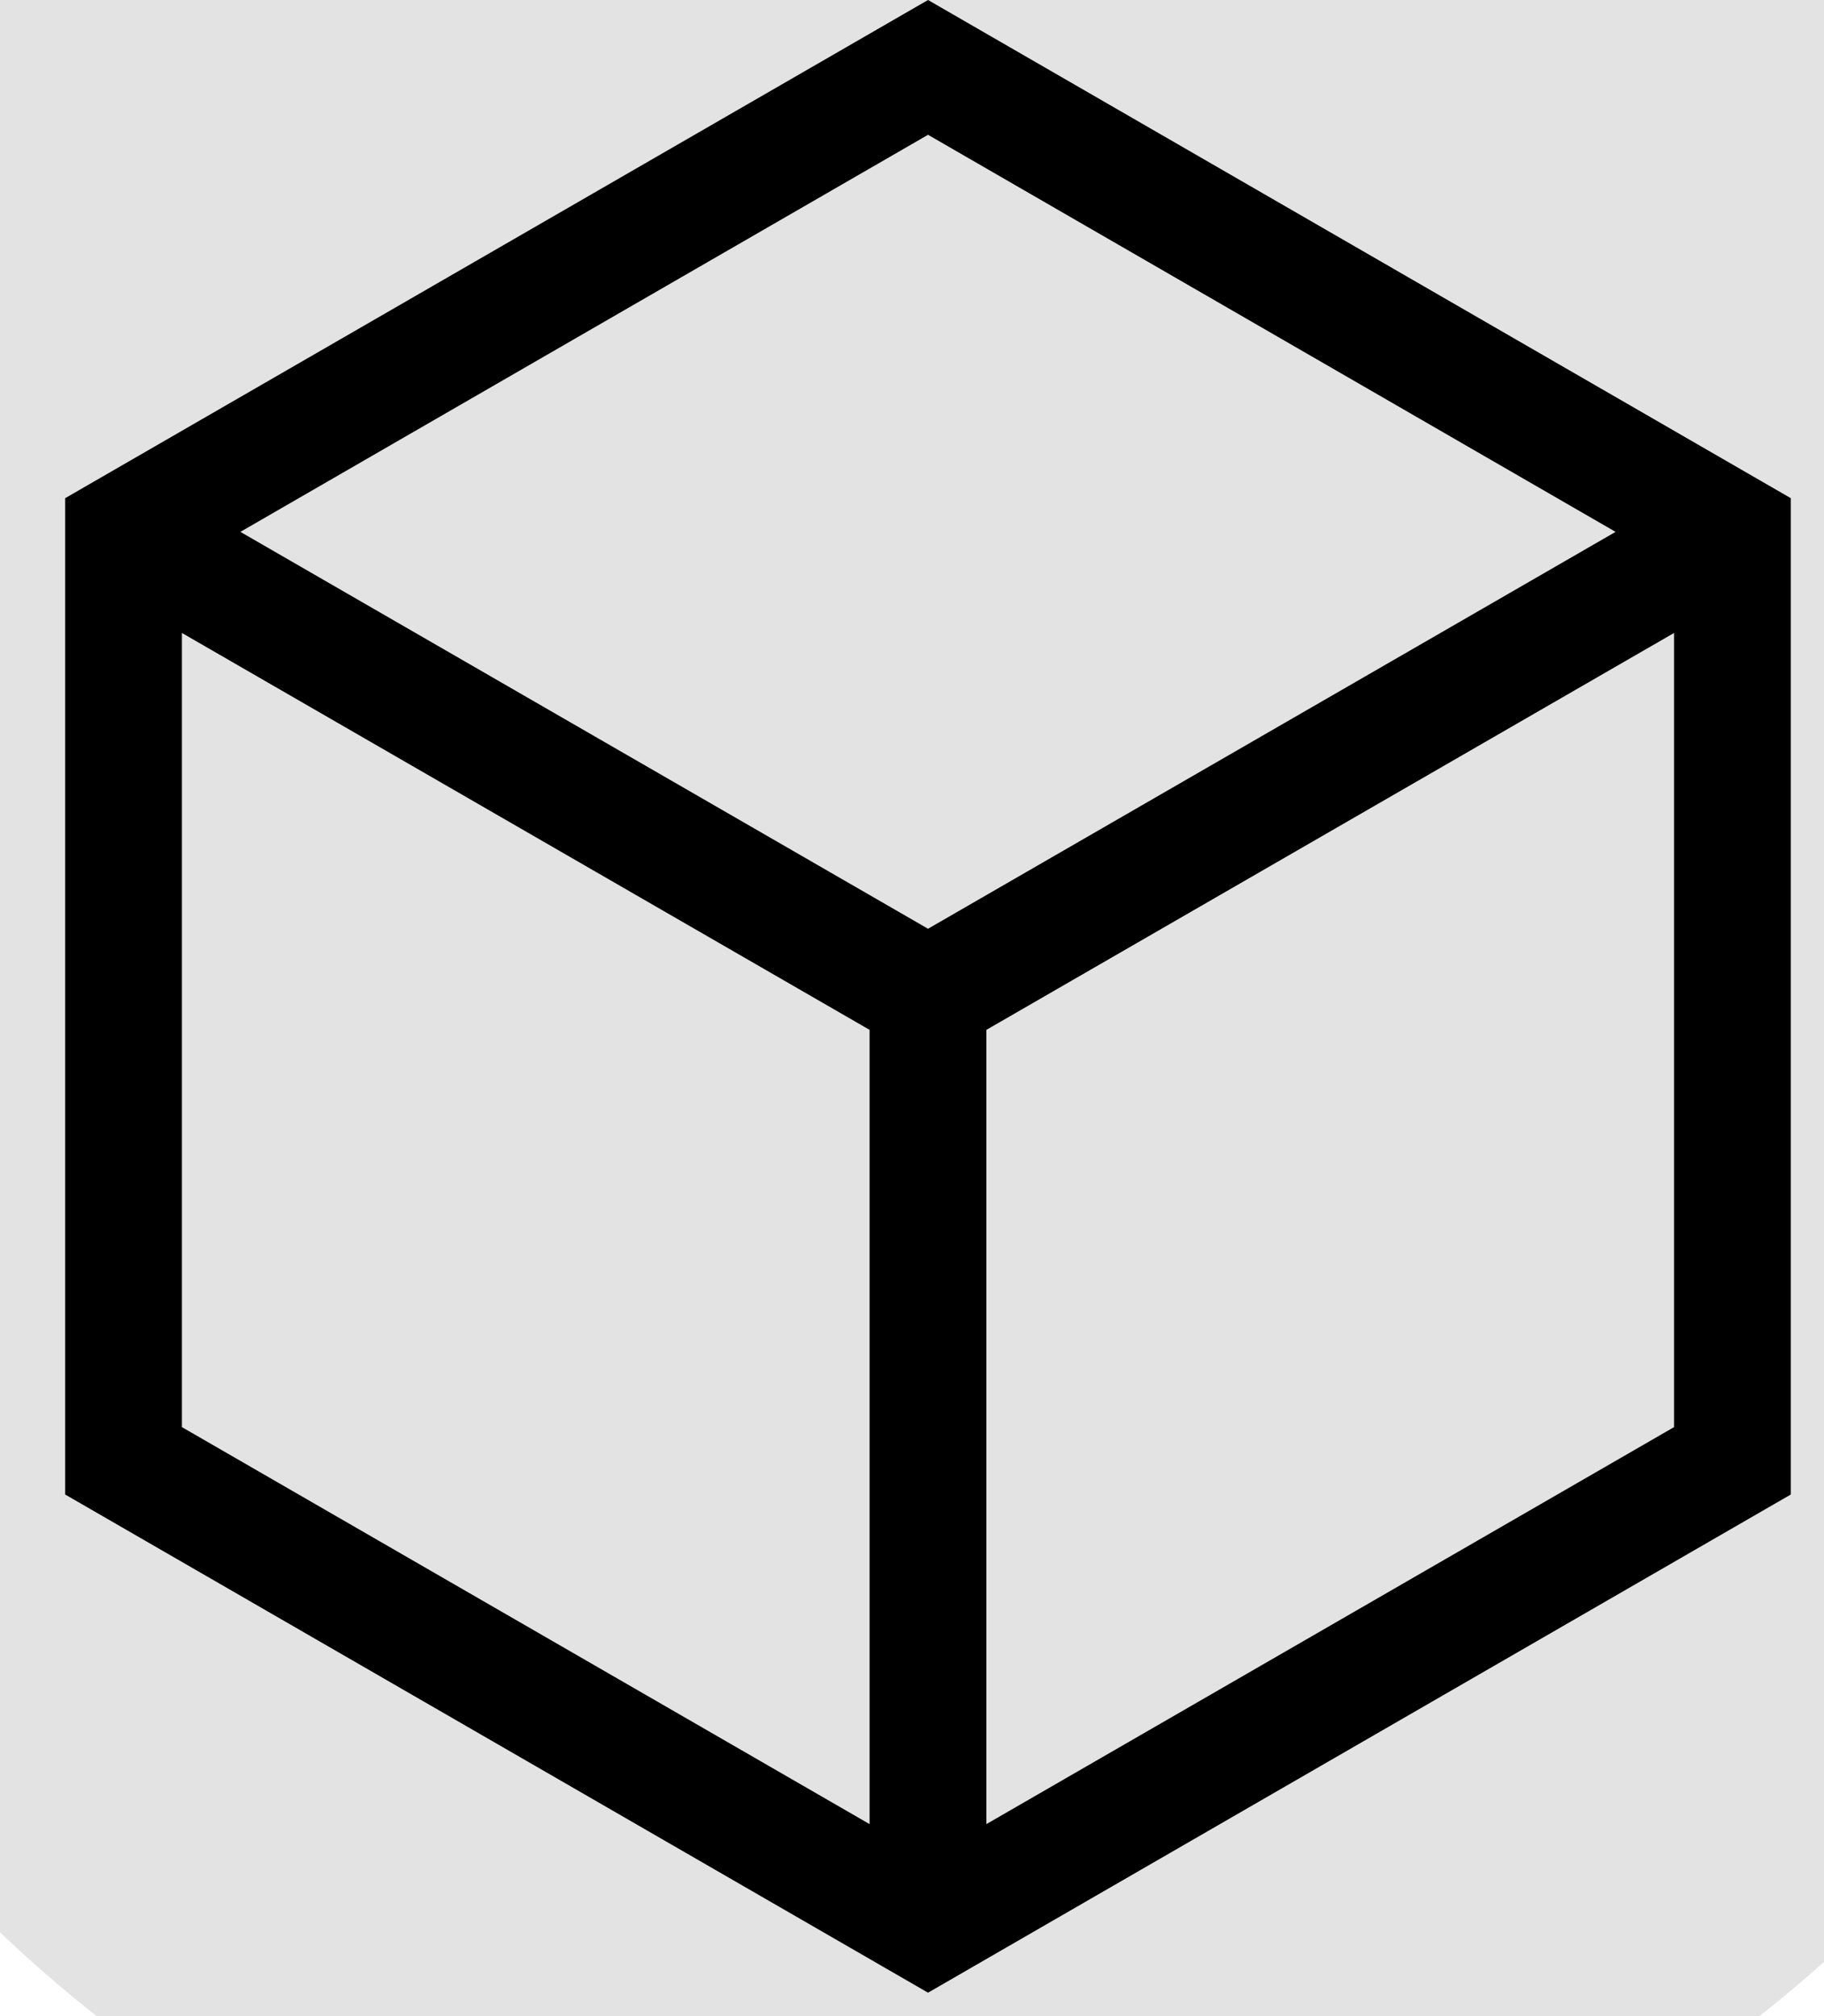 <?xml version="1.0" encoding="UTF-8"?>
<svg width="19px" height="21px" viewBox="0 0 19 21" version="1.1" xmlns="http://www.w3.org/2000/svg" xmlns:xlink="http://www.w3.org/1999/xlink">
    <title>business-and-finance</title>
    <defs>
        <rect id="path-1" x="209" y="0" width="816" height="143"></rect>
        <filter x="-0.1%" y="-0.3%" width="100.1%" height="101.4%" filterUnits="objectBoundingBox" id="filter-2">
            <feOffset dx="0" dy="1" in="SourceAlpha" result="shadowOffsetOuter1"></feOffset>
            <feColorMatrix values="0 0 0 0 0.898   0 0 0 0 0.898   0 0 0 0 0.898  0 0 0 1 0" type="matrix" in="shadowOffsetOuter1"></feColorMatrix>
        </filter>
    </defs>
    <g id="Page-1" stroke="none" stroke-width="1" fill="none" fill-rule="evenodd">
        <g id="Desktop" transform="translate(-692, -34)">
            <g id="bg">
                <g id="Rectangle">
                    <use fill="black" fill-opacity="1" filter="url(#filter-2)" xlink:href="#path-1"></use>
                    <use fill="#FFFFFF" fill-rule="evenodd" xlink:href="#path-1"></use>
                </g>
            </g>
            <g id="intents-copy-2" transform="translate(658.667, 30)">
                <circle id="Oval" fill="#E3E3E3" cx="43" cy="14" r="14"></circle>
                <g id="business-and-finance" transform="translate(34, 4)" fill="#000000" fill-rule="nonzero">
                    <path d="M9,0 L0.012,5.189 L0.012,15.567 L9,20.756 L17.987,15.567 L17.987,5.189 L9,0 Z M16.162,5.54 L9,9.674 L1.837,5.54 L9,1.404 L16.162,5.54 Z M1.228,6.593 L8.391,10.727 L8.391,19 L1.228,14.865 L1.228,6.593 Z M9.608,19 L9.608,10.727 L16.771,6.593 L16.771,14.865 L9.608,19 Z" id="Shape"></path>
                </g>
            </g>
        </g>
    </g>
</svg>